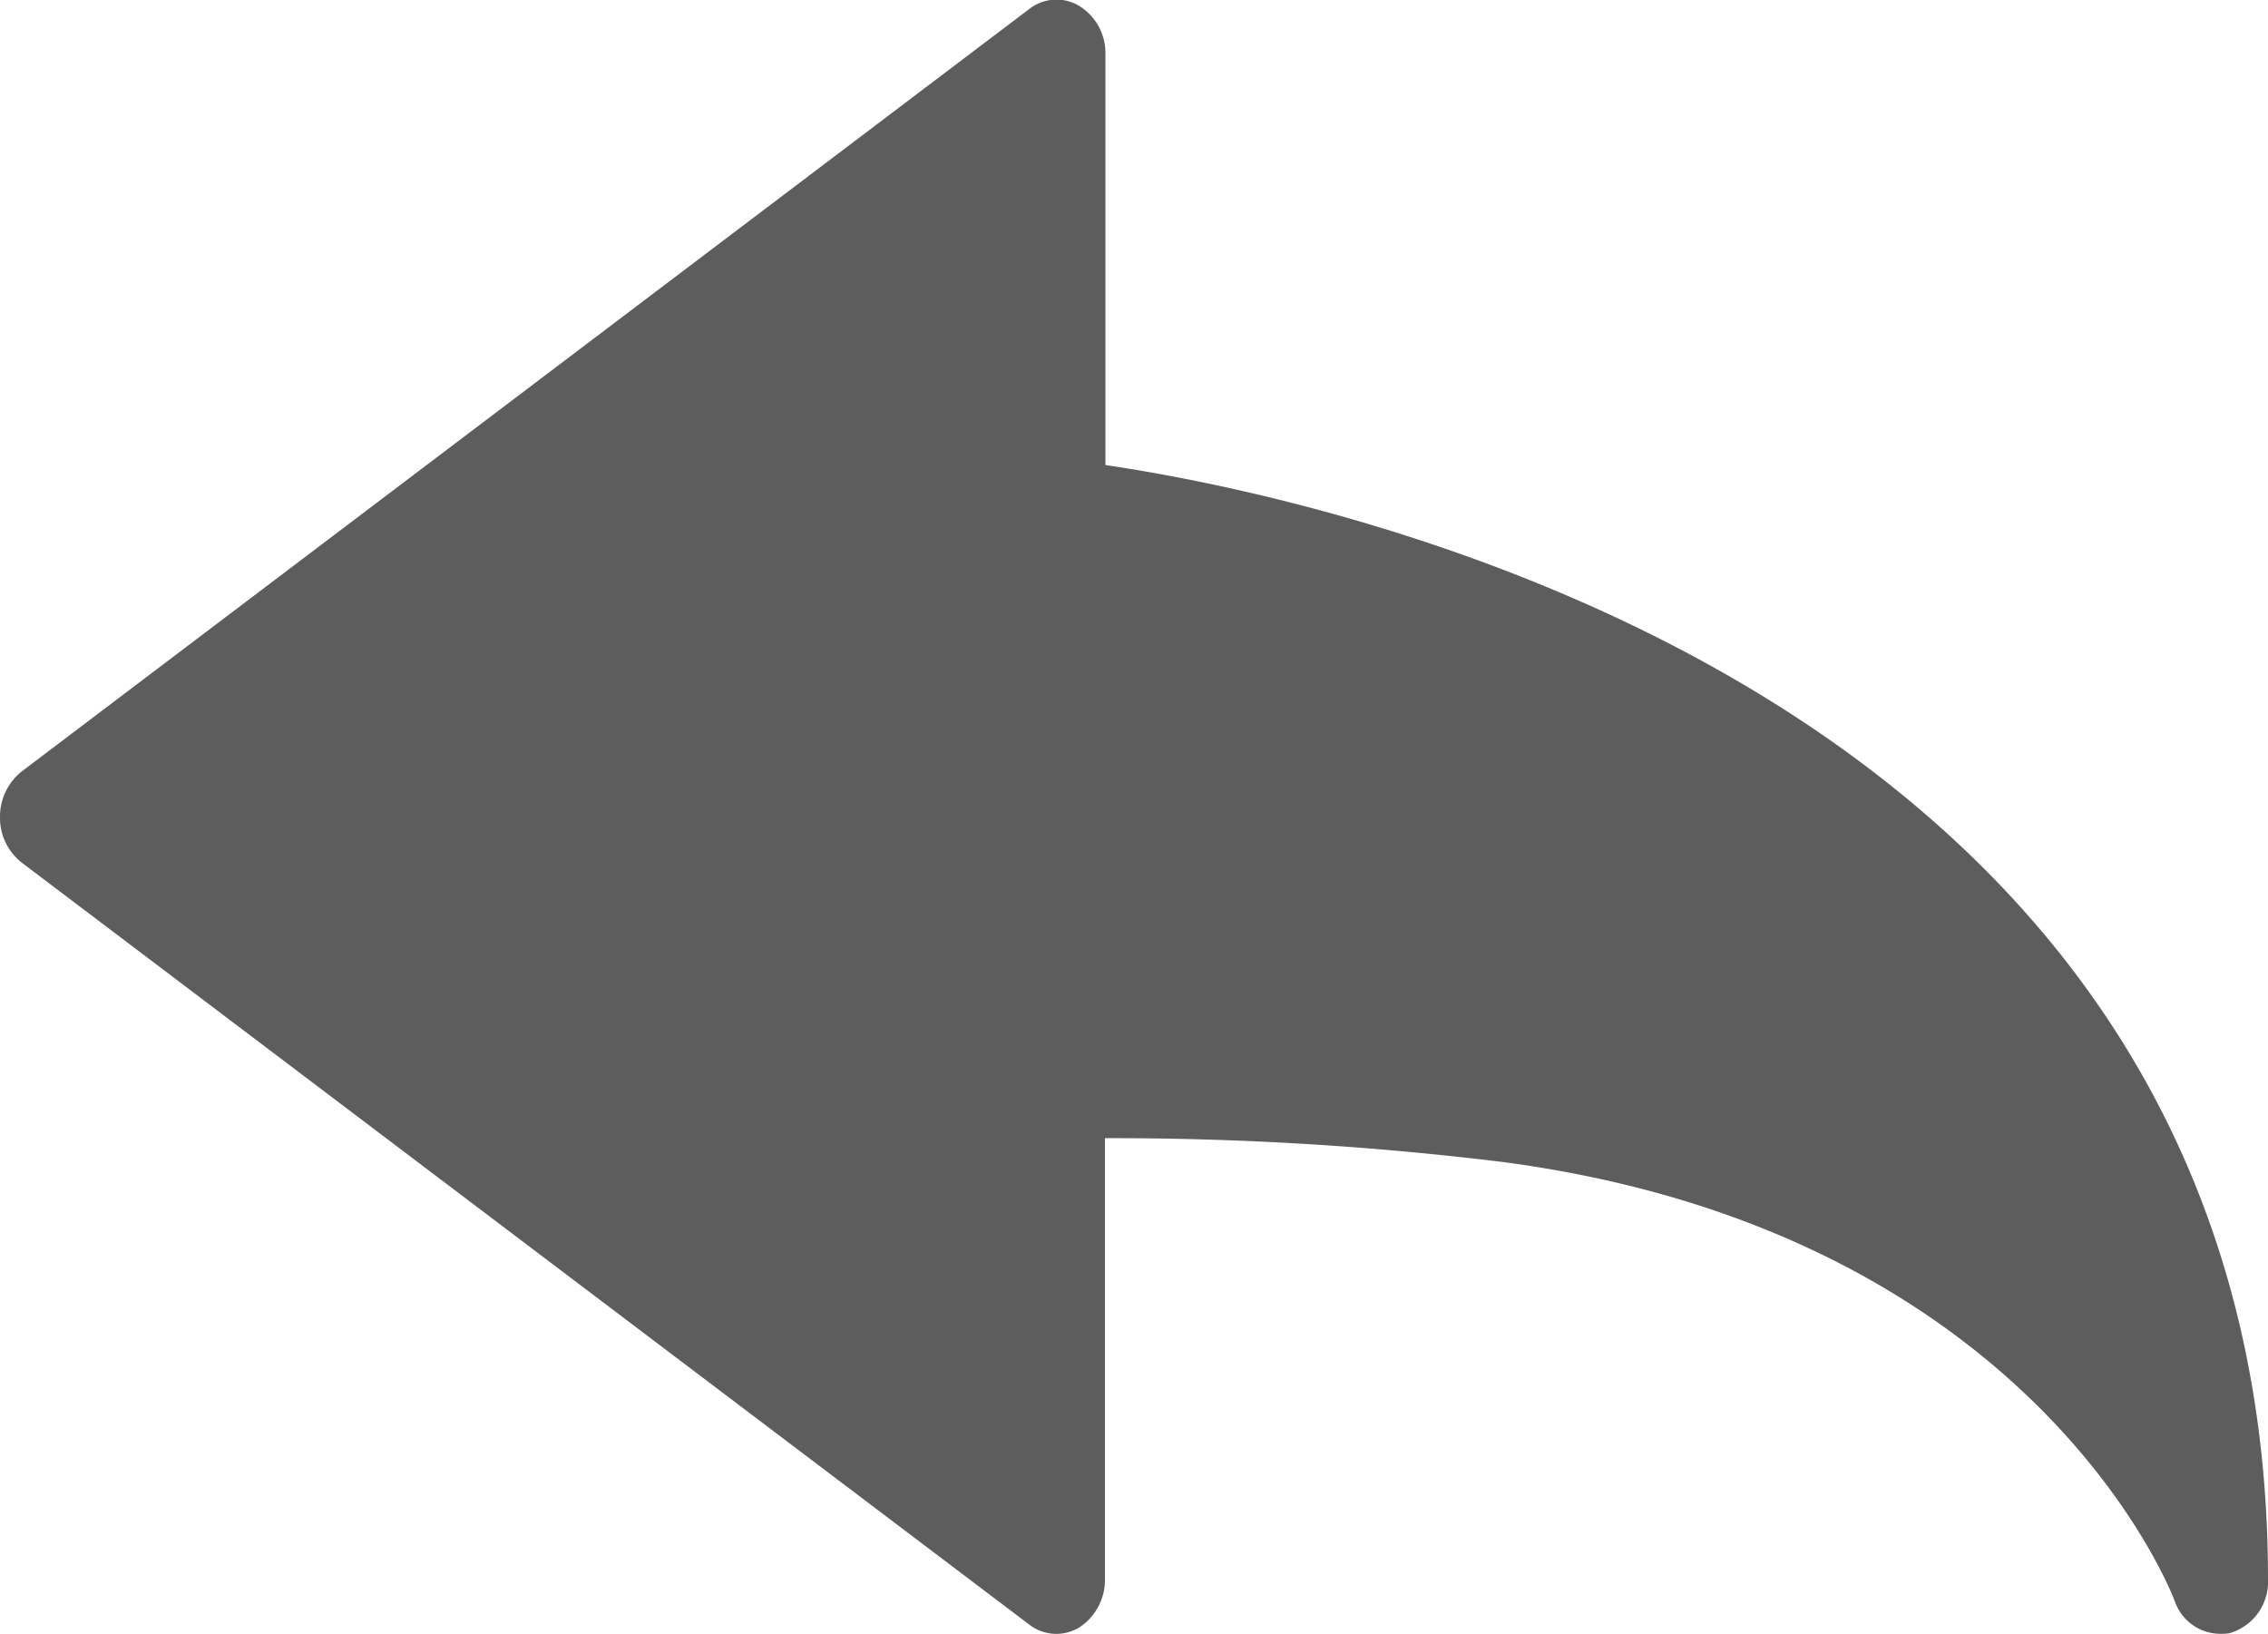 <svg xmlns="http://www.w3.org/2000/svg" width="27.509" height="19.816" viewBox="0 0 27.509 19.816">
    <defs>
        <style>
            .cls-1{fill:#5d5d5d}
        </style>
    </defs>
    <path id="noun_back_arrow_2690272" d="M22.408 99.582V94.6a.671.671 0 0 0-.313-.583.534.534 0 0 0-.608.032L9.261 103.3a.7.7 0 0 0-.261.551.689.689 0 0 0 .261.551l12.22 9.241a.536.536 0 0 0 .608.038.687.687 0 0 0 .313-.589v-5.346a38.9 38.9 0 0 1 4.842.291c6.36.849 8.065 5.143 8.133 5.32a.585.585 0 0 0 .546.4.718.718 0 0 0 .114-.006.647.647 0 0 0 .472-.652c0-10.819-11.441-13.124-14.101-13.517z" class="cls-1" data-name="noun_back arrow_2690272" transform="translate(-9 -93.942)"/>
</svg>
